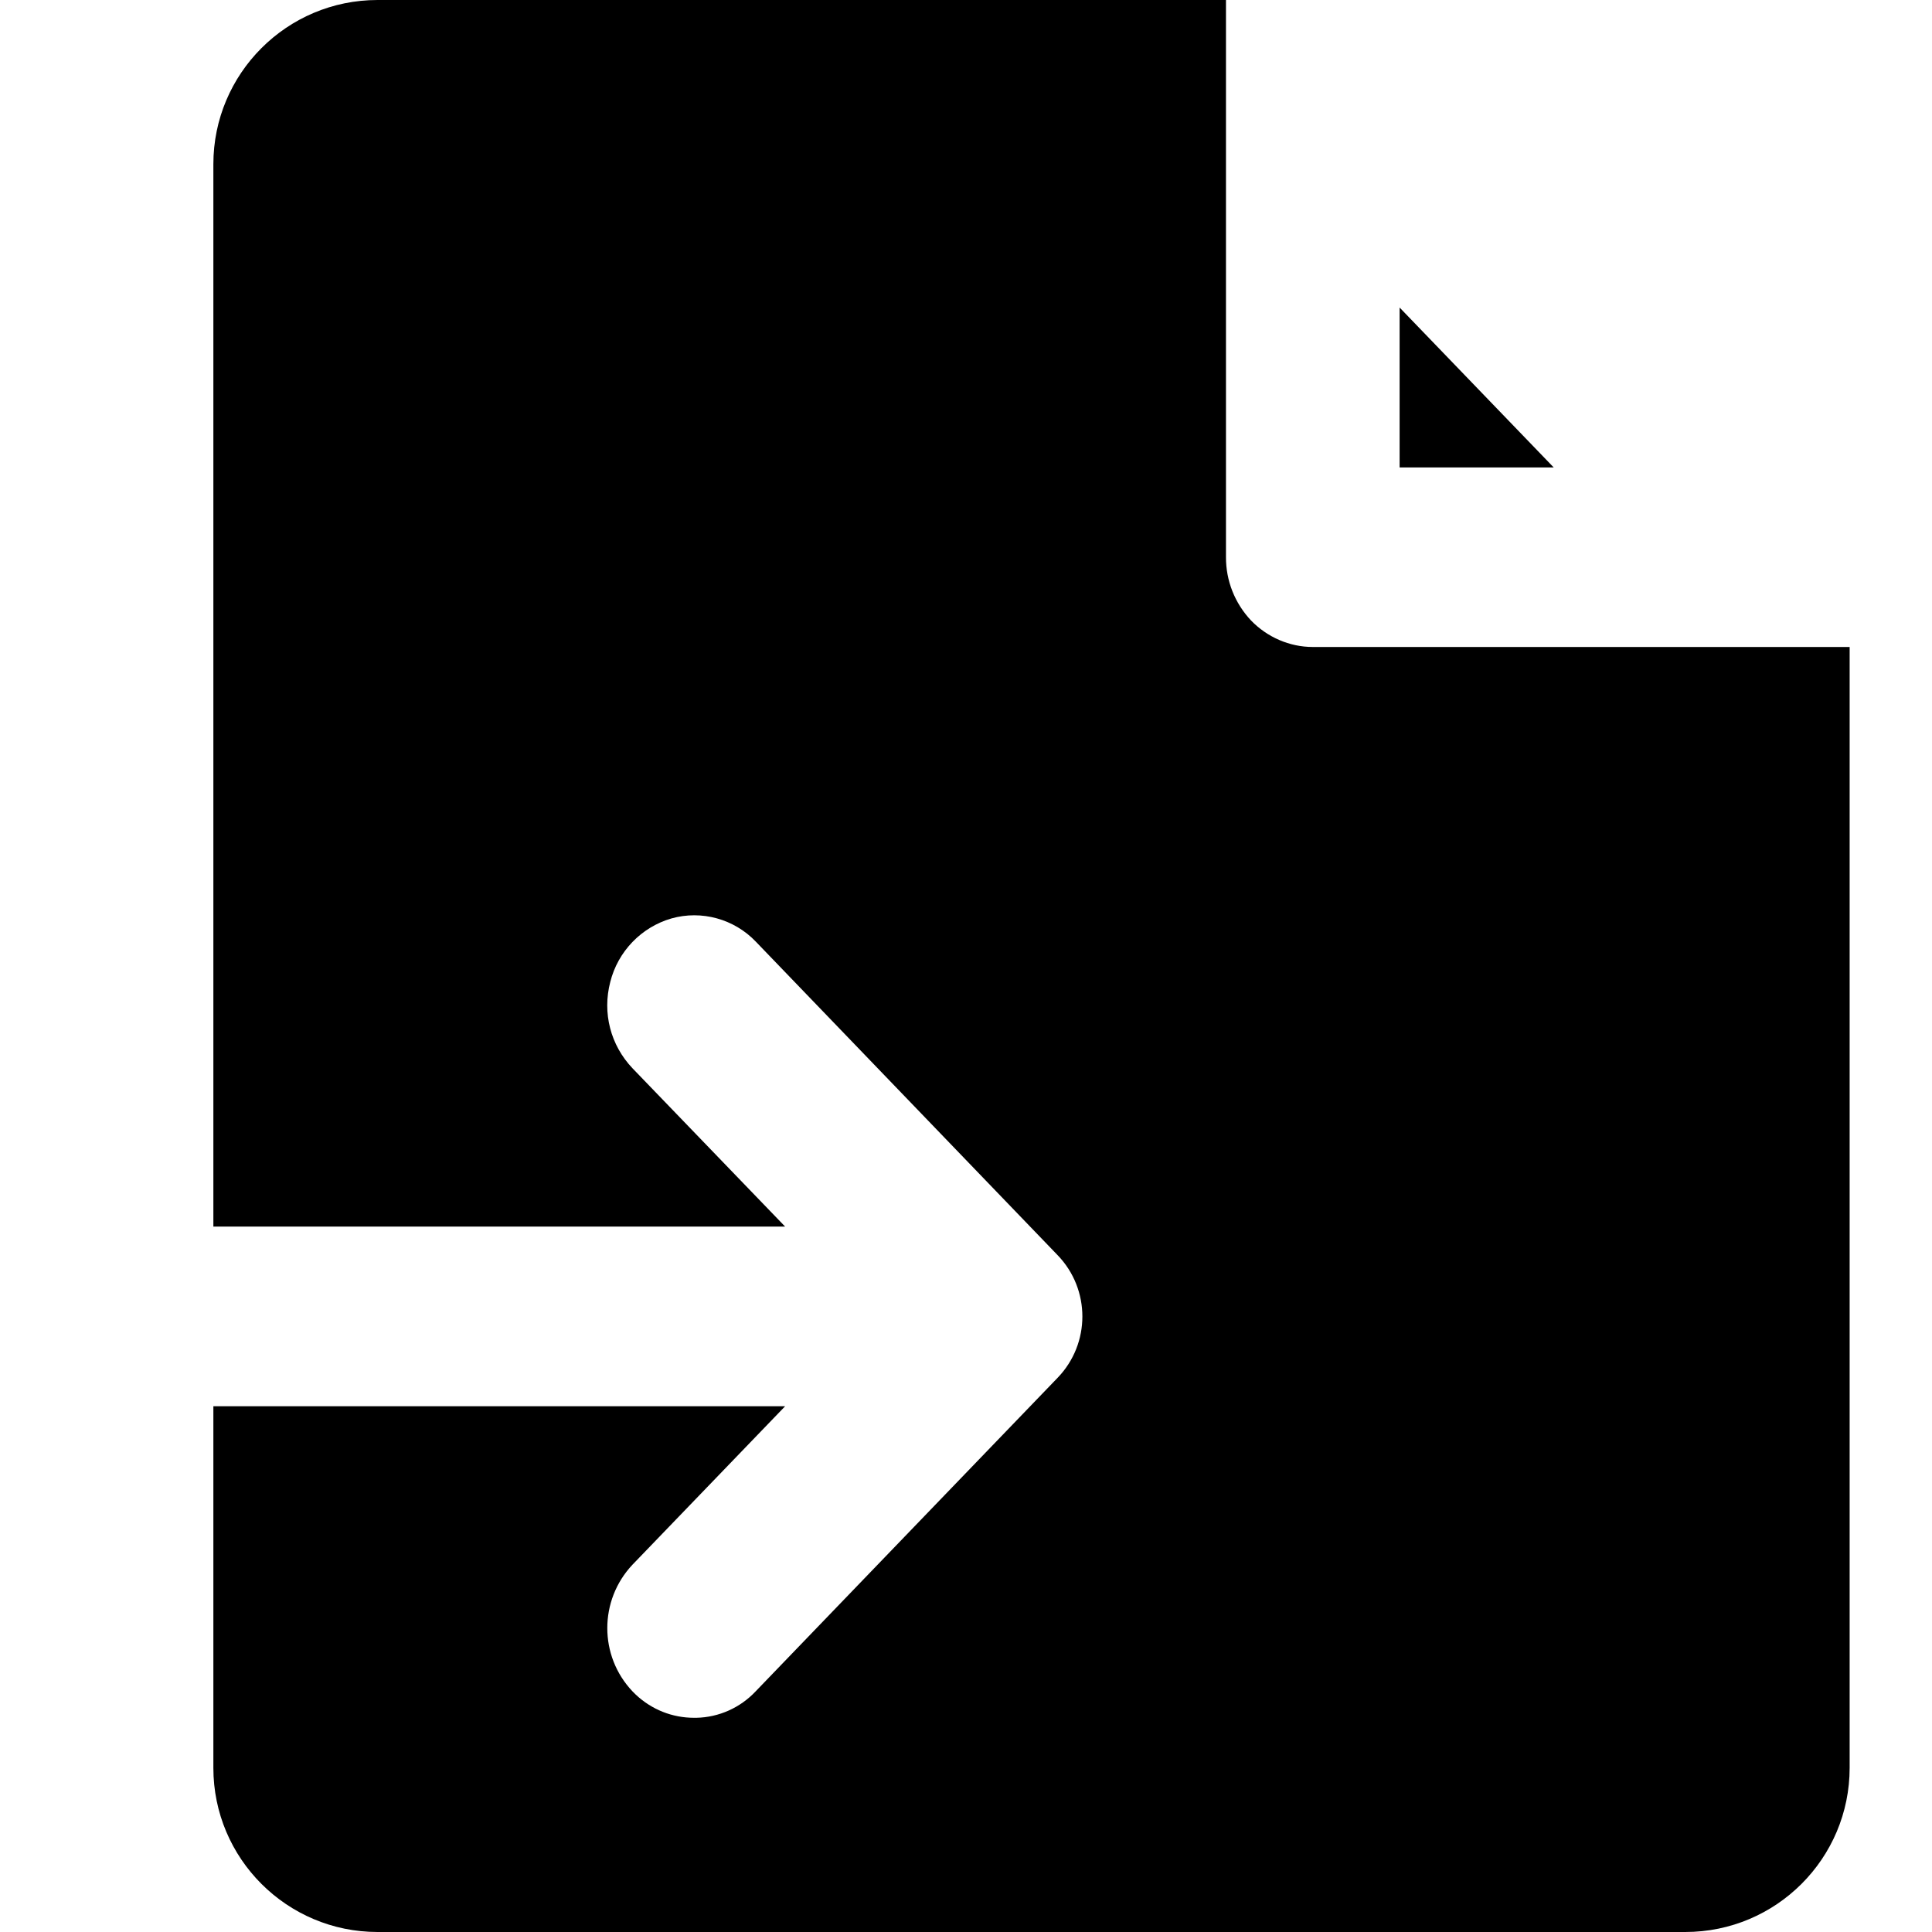 <?xml version="1.0" encoding="UTF-8"?>
<svg width="16px" height="16px" viewBox="0 0 16 16" version="1.1" xmlns="http://www.w3.org/2000/svg" xmlns:xlink="http://www.w3.org/1999/xlink">
    <title>icon-export-fill</title>
    <g id="恩墨图标库" stroke="none" stroke-width="1" fill="none" fill-rule="evenodd">
        <g id="zCloud-icon更新对照表" transform="translate(-1878, -655)">
            <g id="icon-export-fill" transform="translate(1878, 655)">
                <path d="M10.153,0 L10.153,4.613 C10.152,4.809 10.226,4.995 10.36,5.138 C10.494,5.277 10.68,5.358 10.871,5.358 L10.871,5.358 L15.318,5.358 L15.318,14.64 C15.318,15.391 14.709,16 13.957,16 L13.957,16 L3.127,16 C2.376,16 1.767,15.391 1.767,14.641 L1.767,14.641 L1.767,11.646 L6.502,11.646 L5.238,12.958 C4.96,13.253 4.96,13.713 5.237,14.006 L5.237,14.006 L5.265,14.034 C5.397,14.158 5.567,14.226 5.748,14.226 L5.748,14.226 L5.767,14.226 C5.954,14.222 6.13,14.143 6.258,14.007 L6.258,14.007 L8.759,11.41 C9.032,11.127 9.032,10.678 8.759,10.395 L8.759,10.395 L6.26,7.799 C6.08,7.61 5.81,7.536 5.561,7.606 C5.311,7.678 5.117,7.88 5.054,8.132 C4.987,8.389 5.056,8.656 5.239,8.848 L5.239,8.848 L6.502,10.158 L1.767,10.158 L1.767,1.36 C1.767,0.609 2.376,0 3.127,0 L3.127,0 L10.153,0 Z M11.591,2.547 L12.867,3.871 L11.591,3.871 L11.591,2.547 Z" id="形状结合" fill="#000000"></path>
            </g>
        </g>
    </g>
</svg>